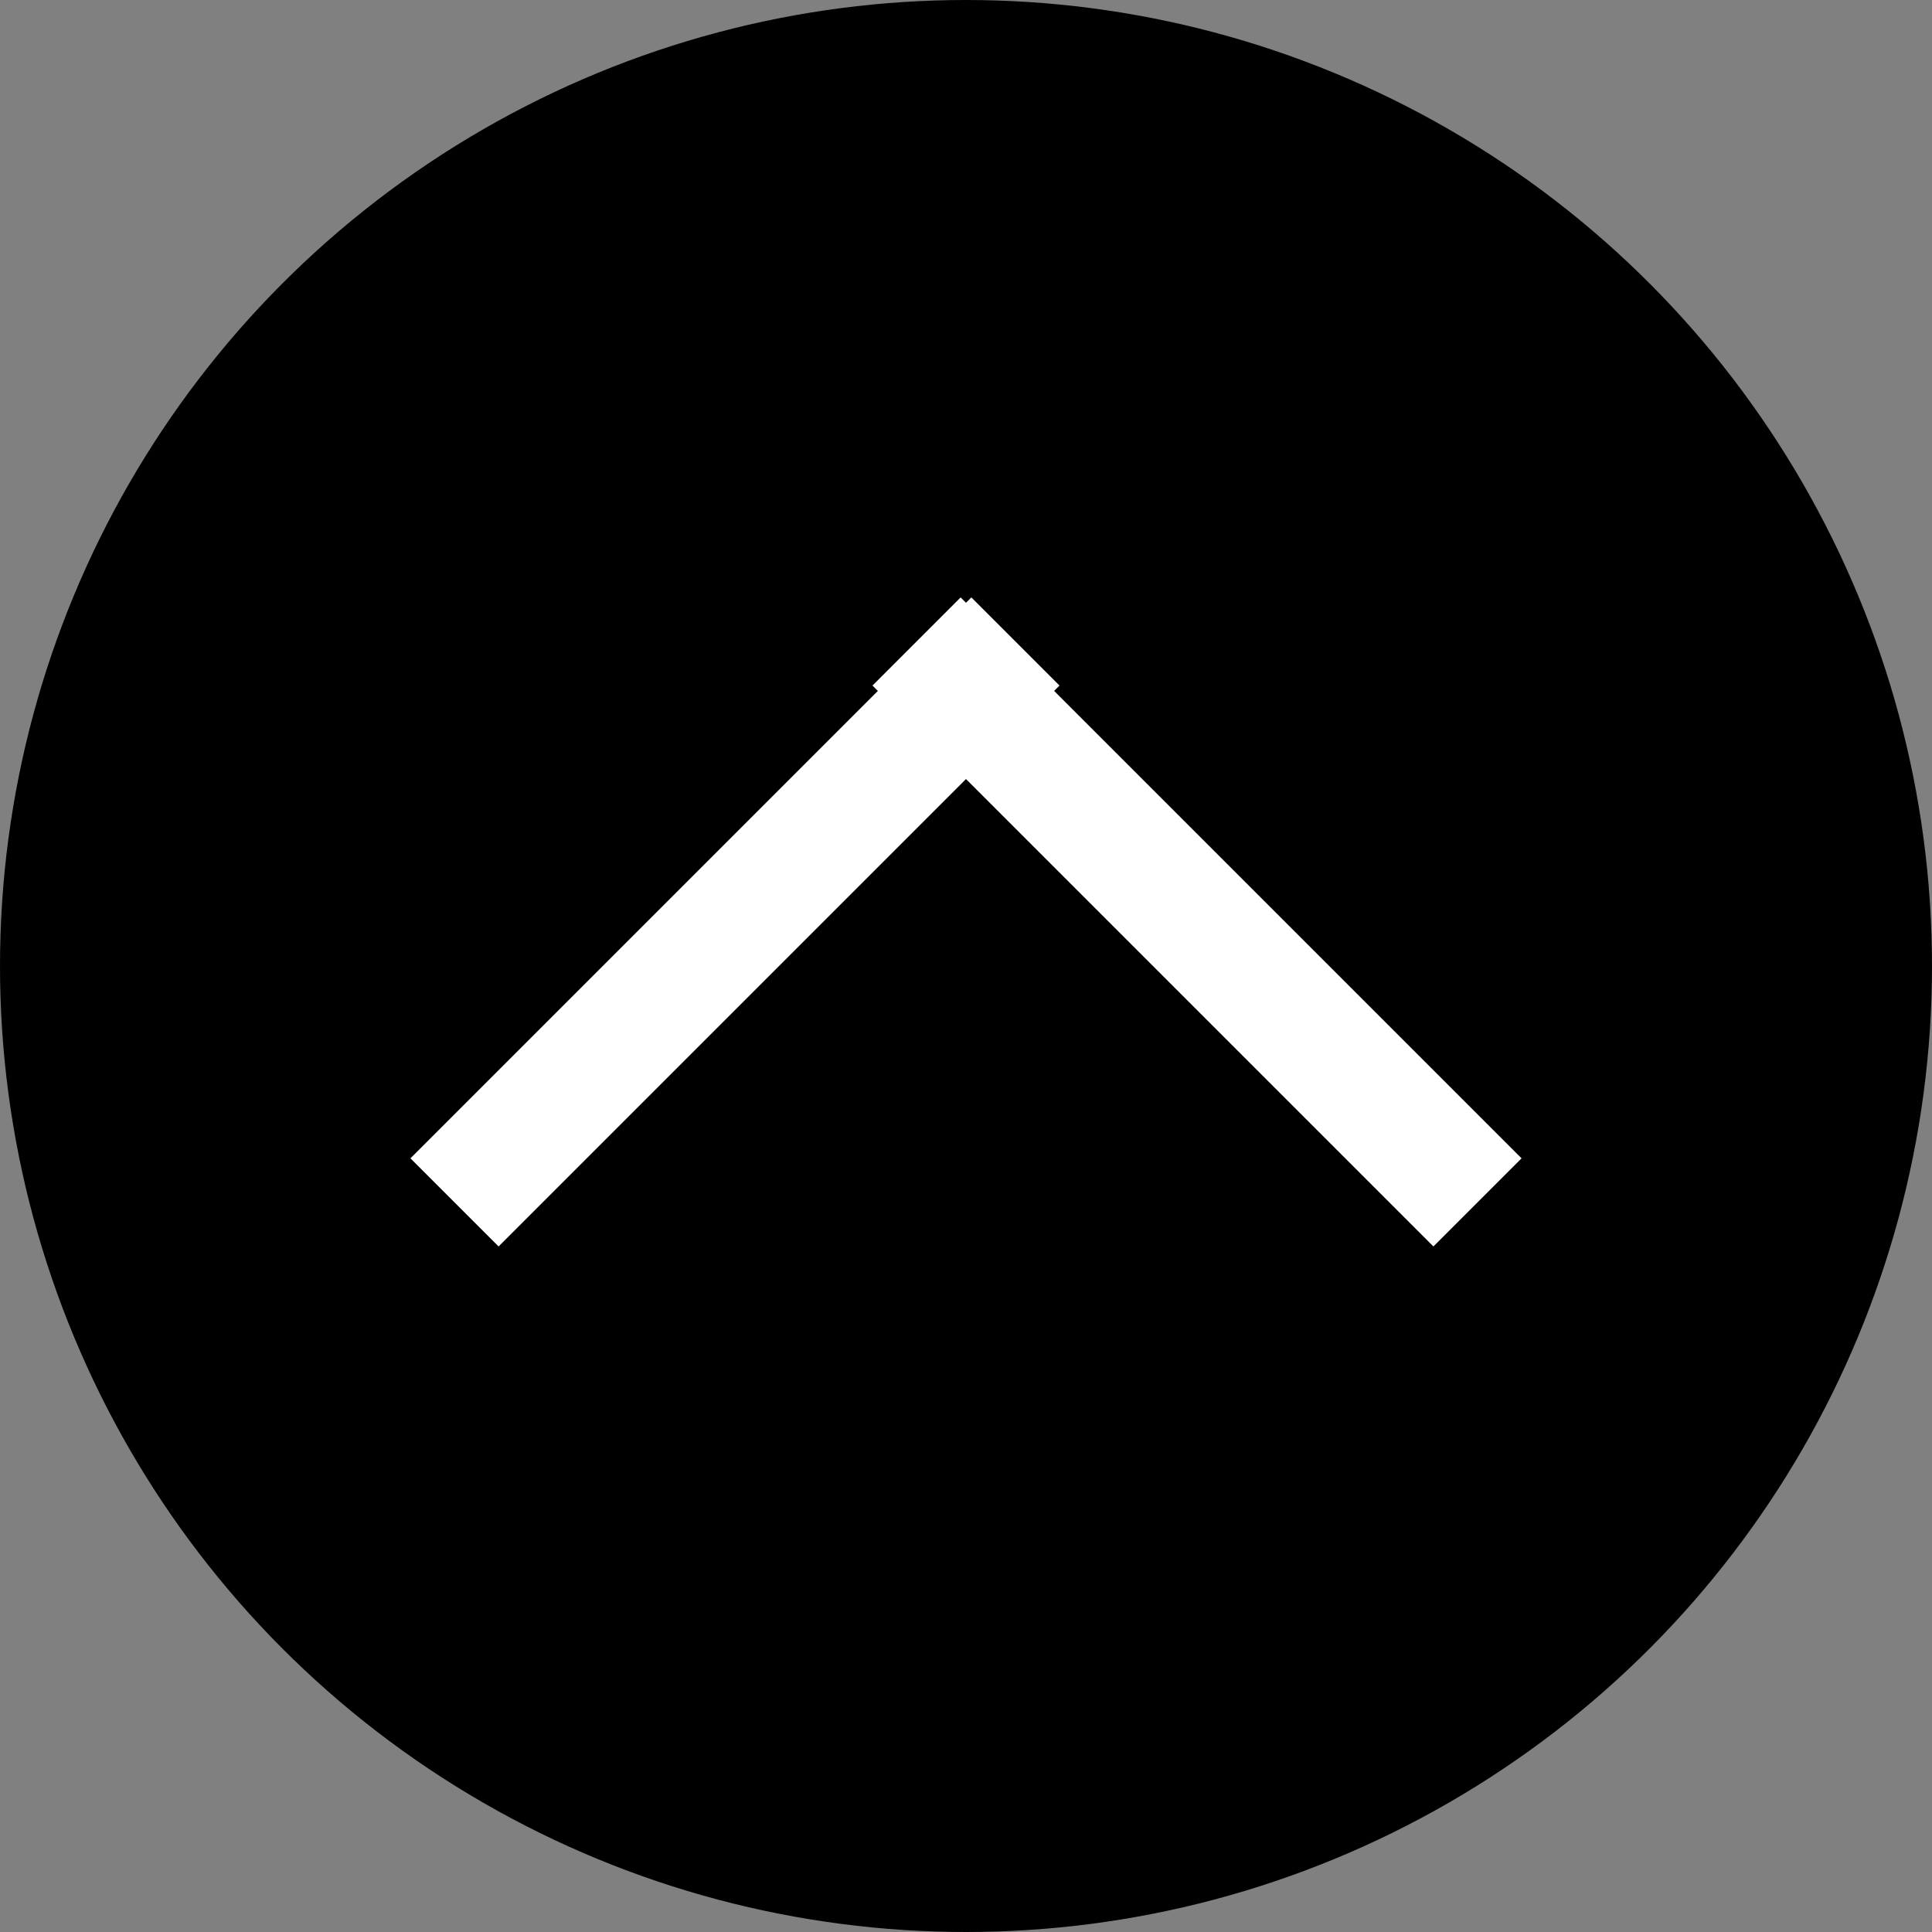 <svg xmlns="http://www.w3.org/2000/svg" width="31" height="31" fill="none" viewBox="0 0 31 31">
  <rect x="0" y="0" width="31" height="31" fill="#808080" stroke="none"/>
  <circle cx="15.5" cy="15.5" r="15" fill="#000" stroke="#000"/>
  <path stroke="#fff" stroke-width="2" d="M7.293 19.293l9-9M14.707 10.293l9 9"/>
</svg>
